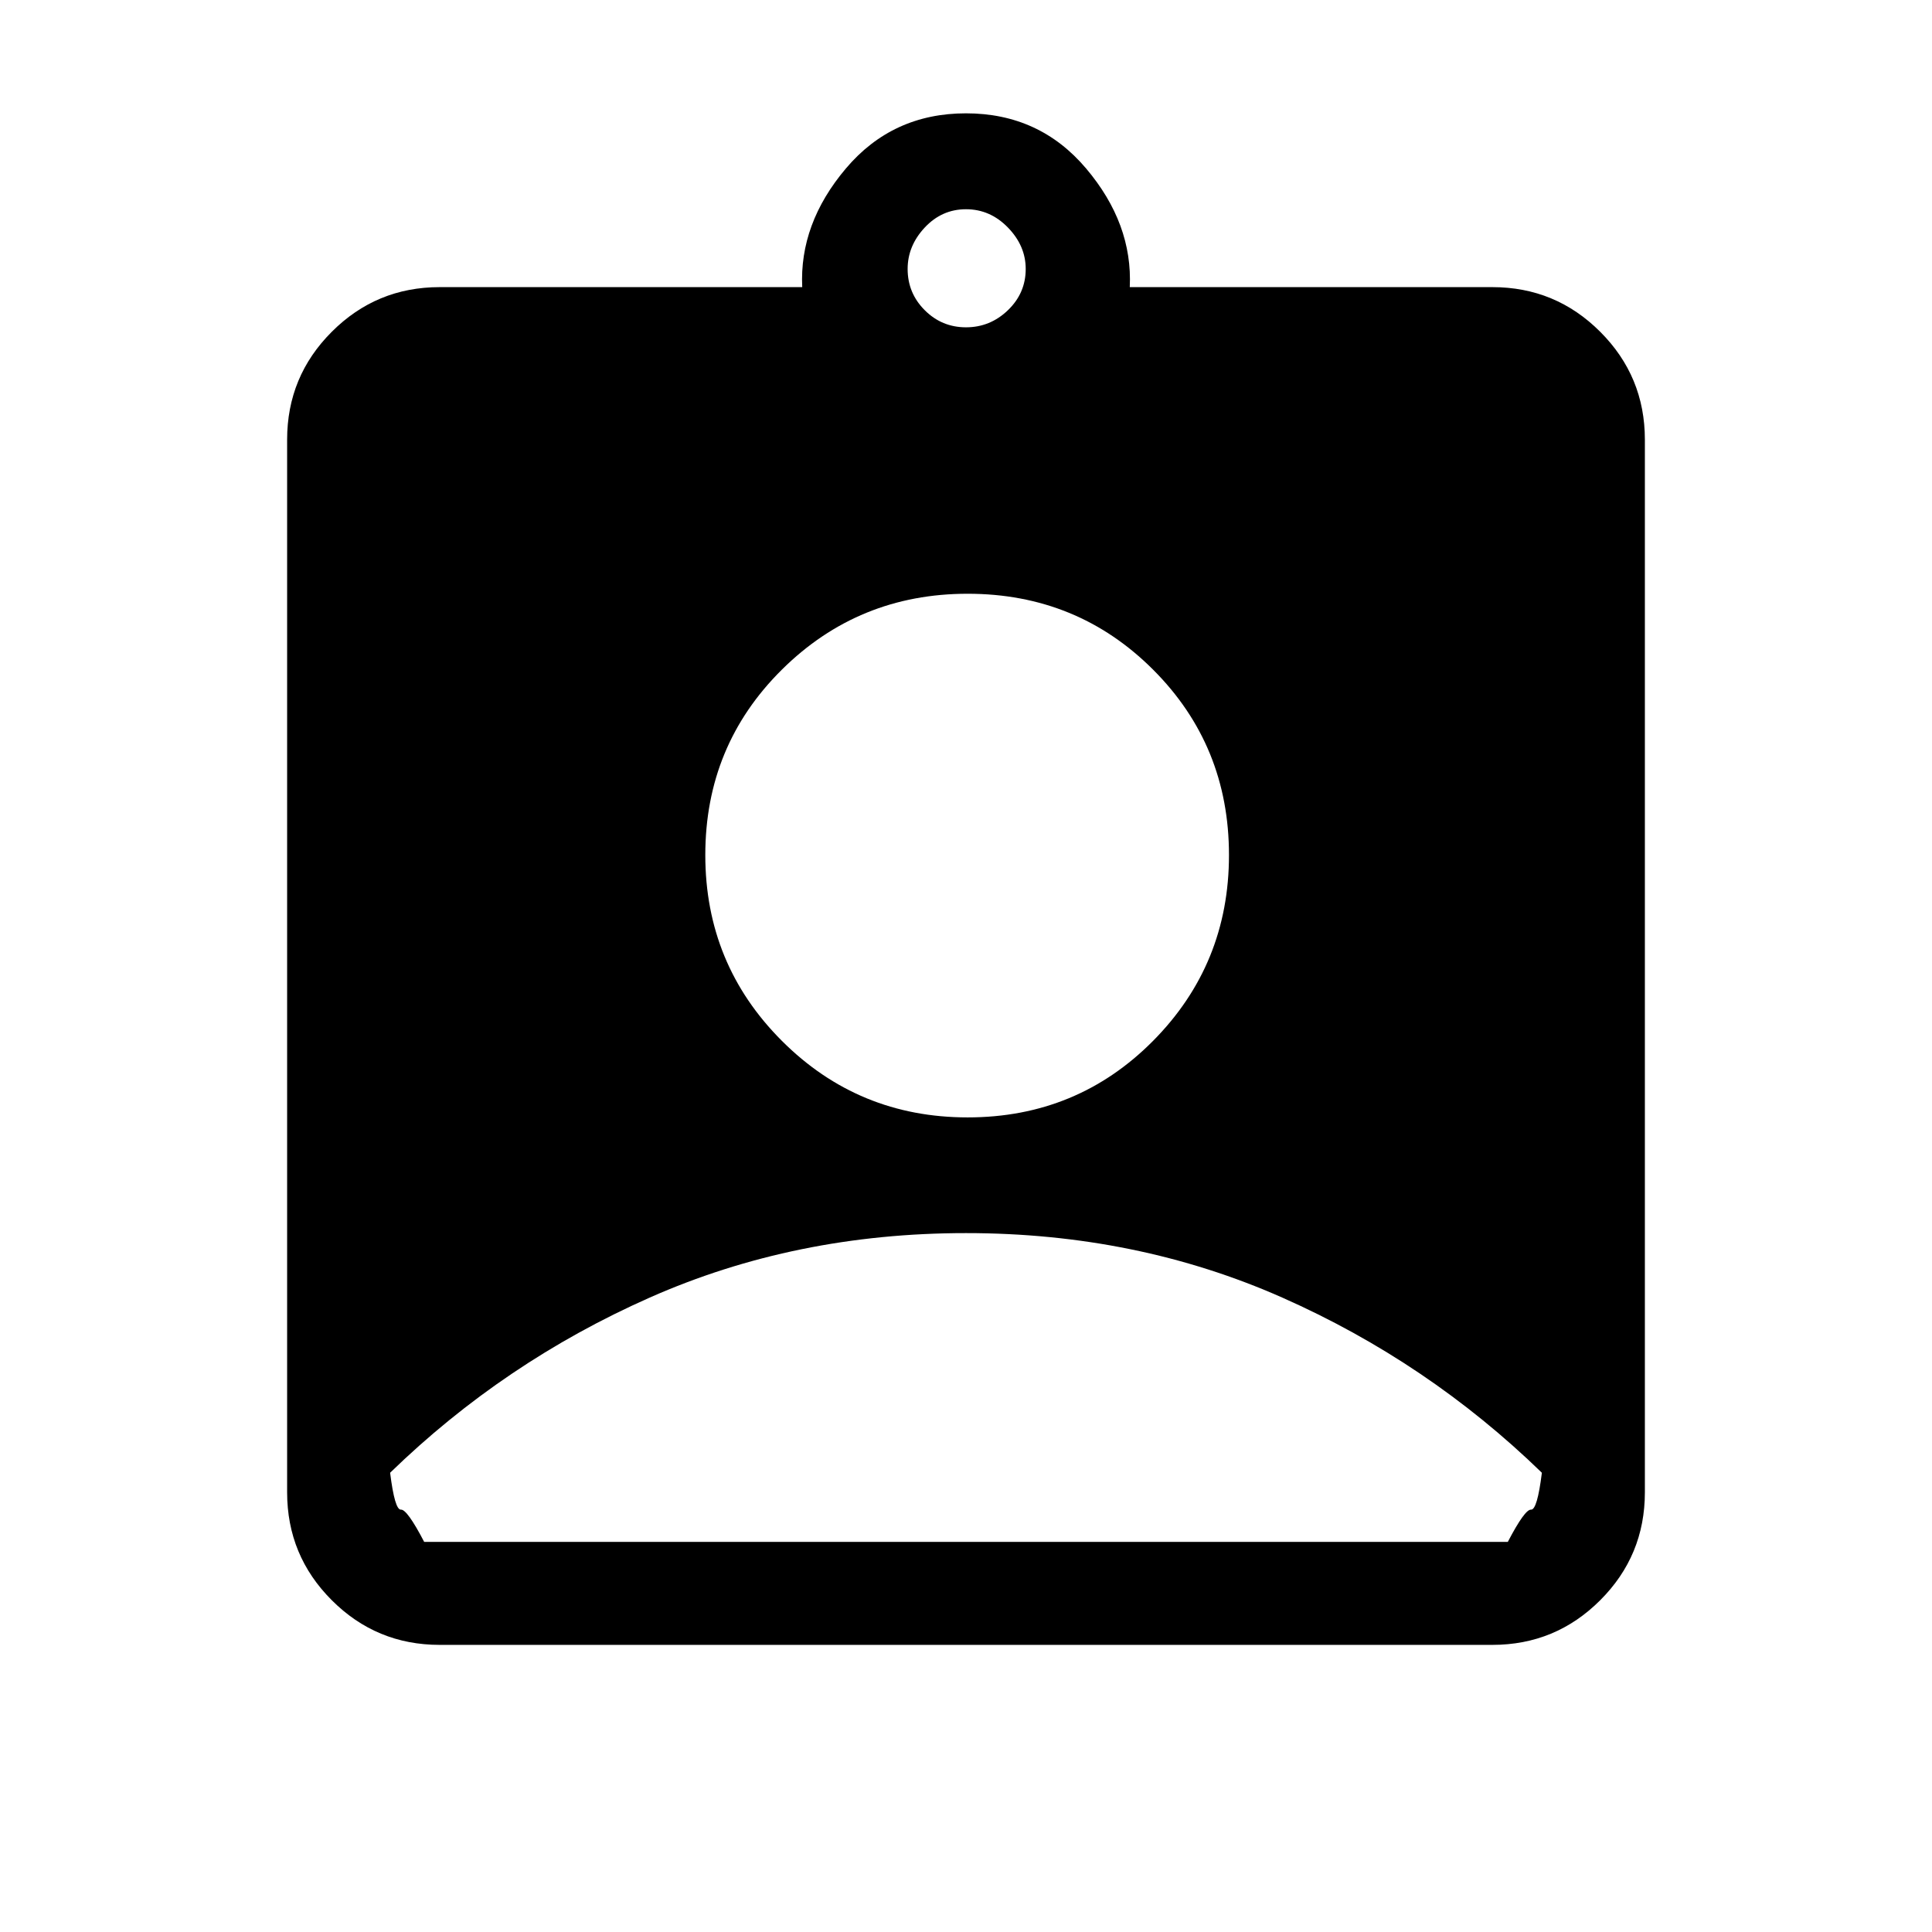 <svg xmlns="http://www.w3.org/2000/svg" height="40" viewBox="0 -960 960 960" width="40"><path d="M218.46-142.67q-31.42 0-53.6-22.19-22.19-22.18-22.19-53.6v-523.08q0-31.42 22.19-53.6 22.18-22.19 53.6-22.19h180.16q-1.49-31.54 21.69-58.95 23.18-27.41 59.69-27.41t59.69 27.41q23.18 27.41 21.69 58.95h180.16q31.42 0 53.6 22.19 22.19 22.18 22.19 53.6v523.08q0 31.42-22.19 53.6-22.18 22.19-53.6 22.19H218.46ZM480-797.36q12 0 20.83-8.5 8.84-8.5 8.84-20.5 0-11.49-8.84-20.58-8.83-9.09-20.83-9.09-12 0-20.5 9.09t-8.5 20.58q0 12 8.5 20.5t20.5 8.5Zm.82 392.59q54.42 0 92.14-38.04 37.71-38.05 37.71-92.32 0-54.42-37.71-92.13-37.72-37.71-92.14-37.71-54.27 0-92.31 37.71-38.05 37.71-38.05 92.13 0 54.27 38.05 92.32 38.04 38.04 92.31 38.04ZM210.77-193.85h538.46q8.46-16.23 11.54-16.02 3.08.2 5.38-18.33-56.61-54.98-128.98-87.03-72.38-32.05-157.17-32.05-84.79 0-157.17 32.05-72.37 32.05-128.98 87.03 2.3 18.53 5.38 18.33 3.08-.21 11.54 16.02Z"/></svg>